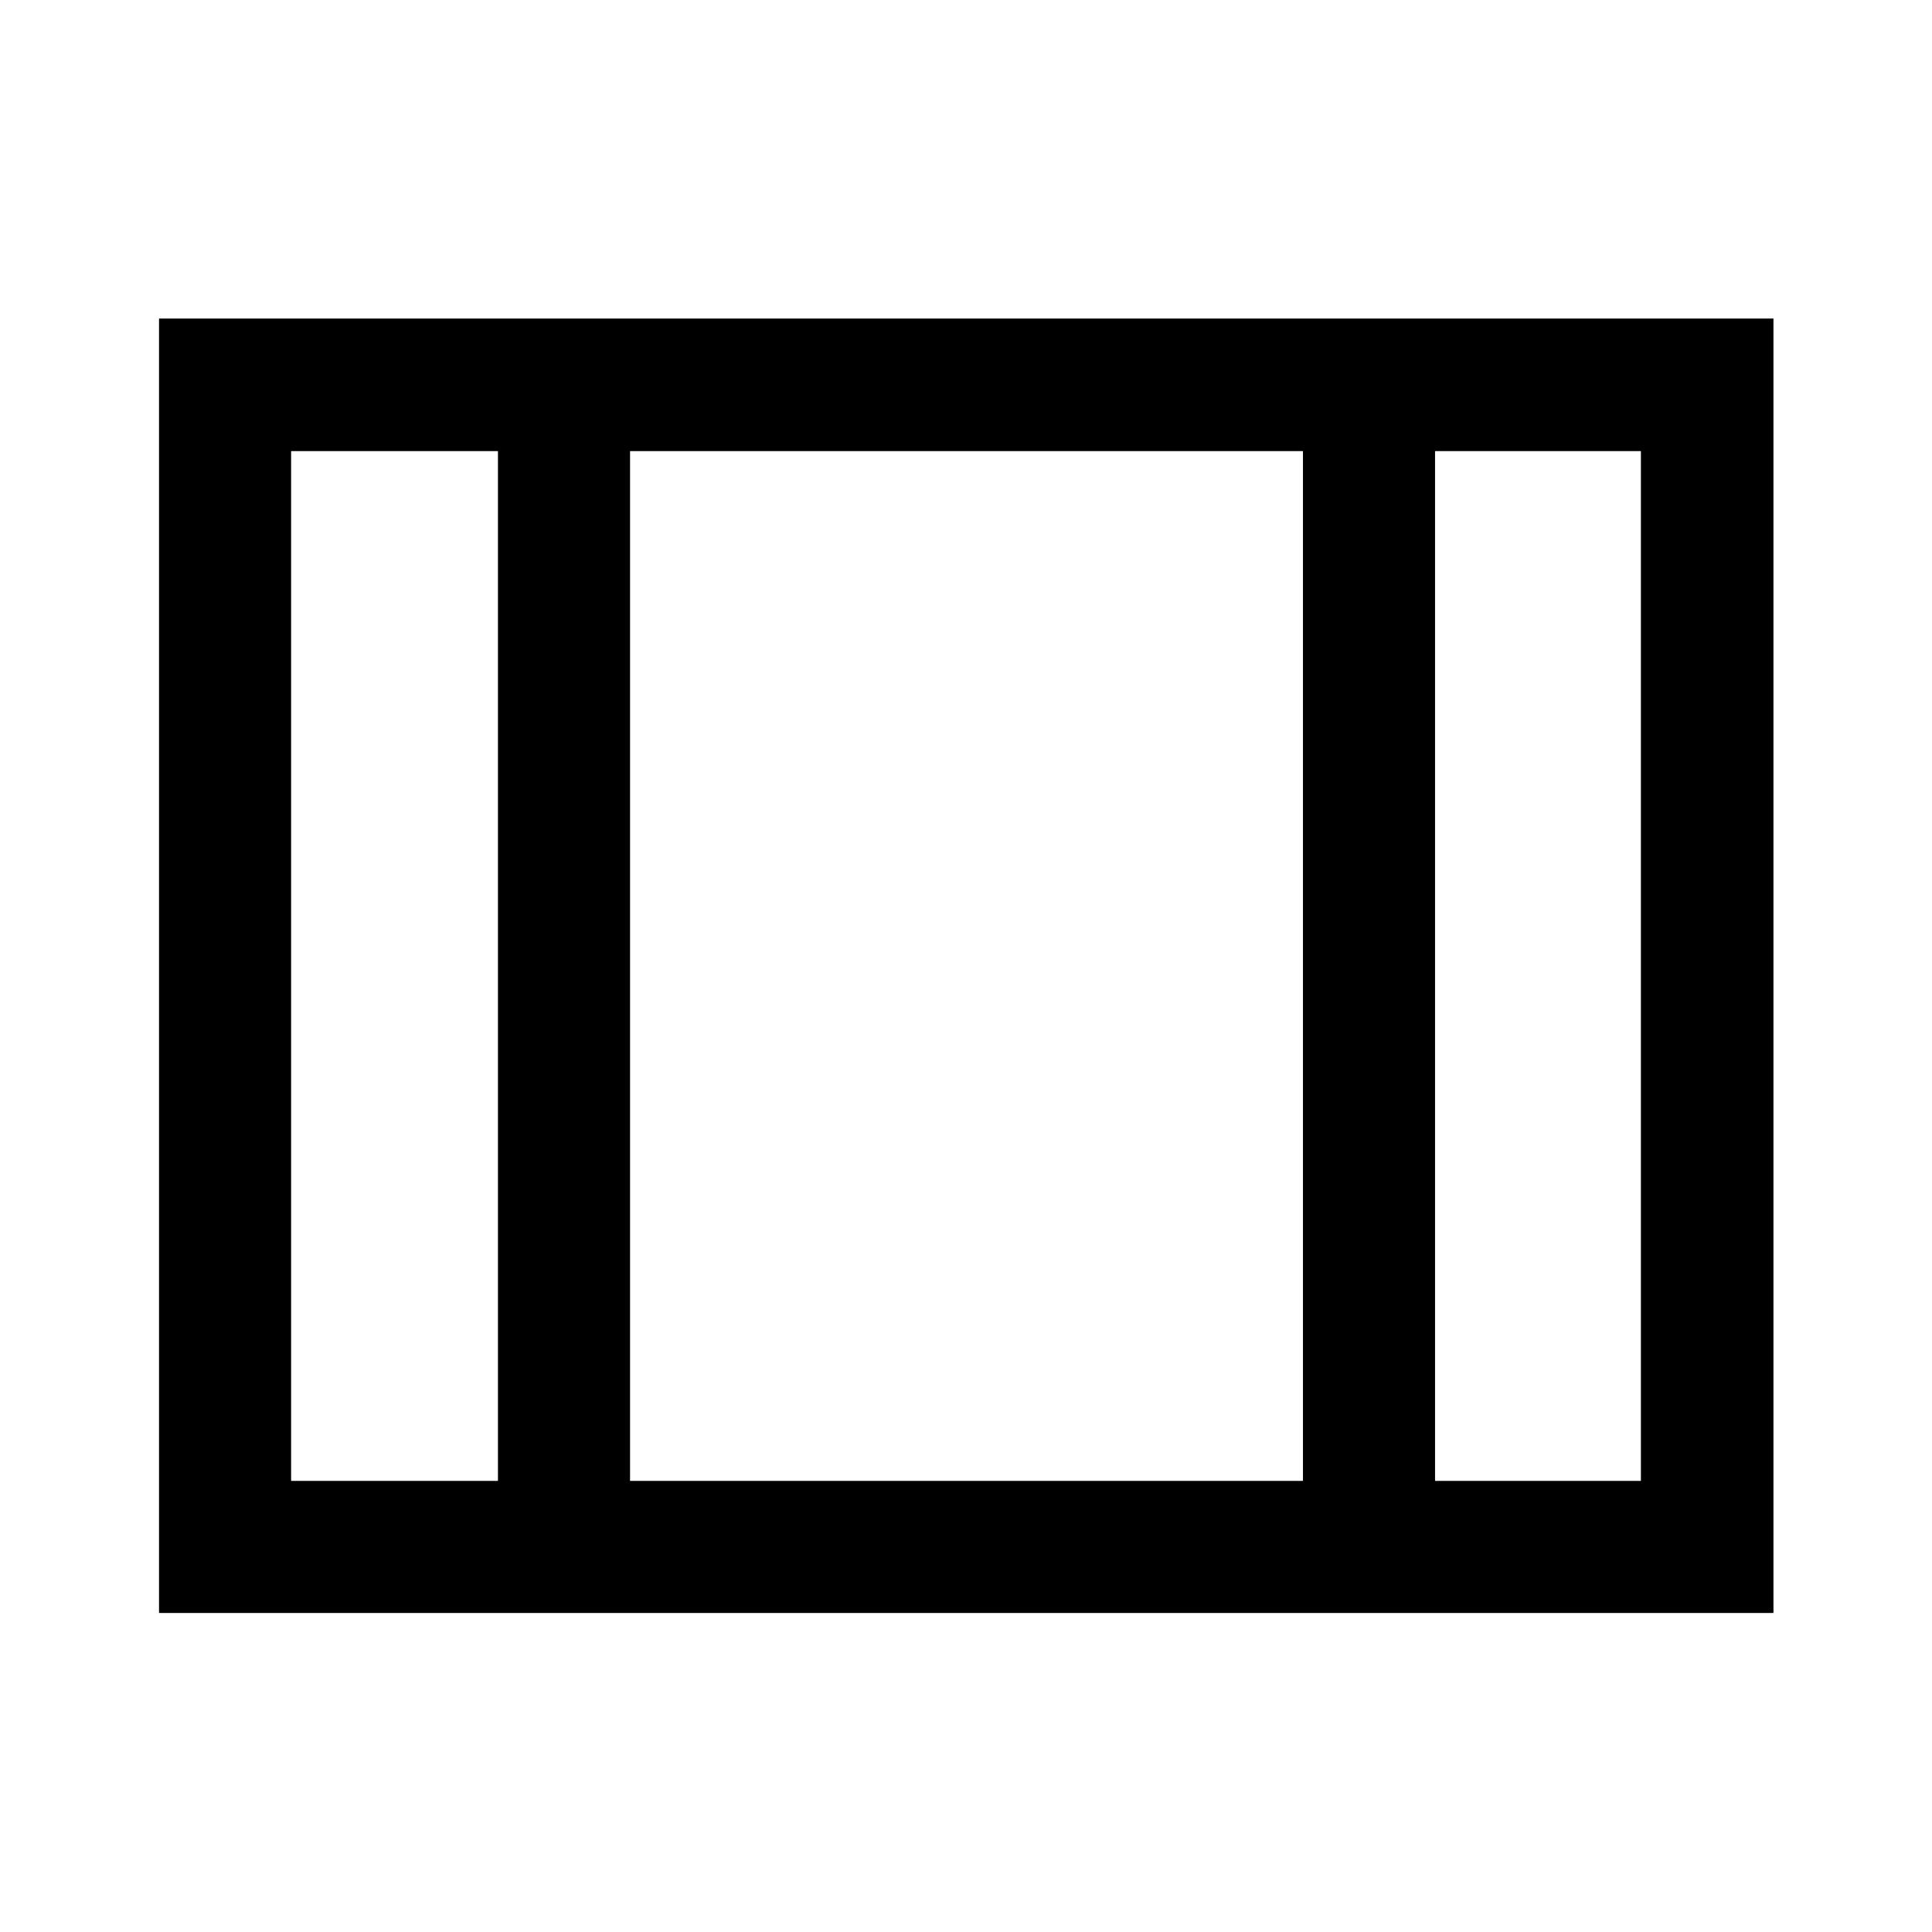 <svg xmlns="http://www.w3.org/2000/svg" height="48" viewBox="0 -960 960 960" width="48"><path d="M79.02-158.52v-643.2h802.2v643.2H79.02Zm65.63-65.63h102.78v-511.7H144.65v511.7Zm168.42 0h334.36v-511.7H313.07v511.7Zm400 0h102.28v-511.7H713.07v511.7Zm-400-511.7v511.7-511.7Z"/></svg>